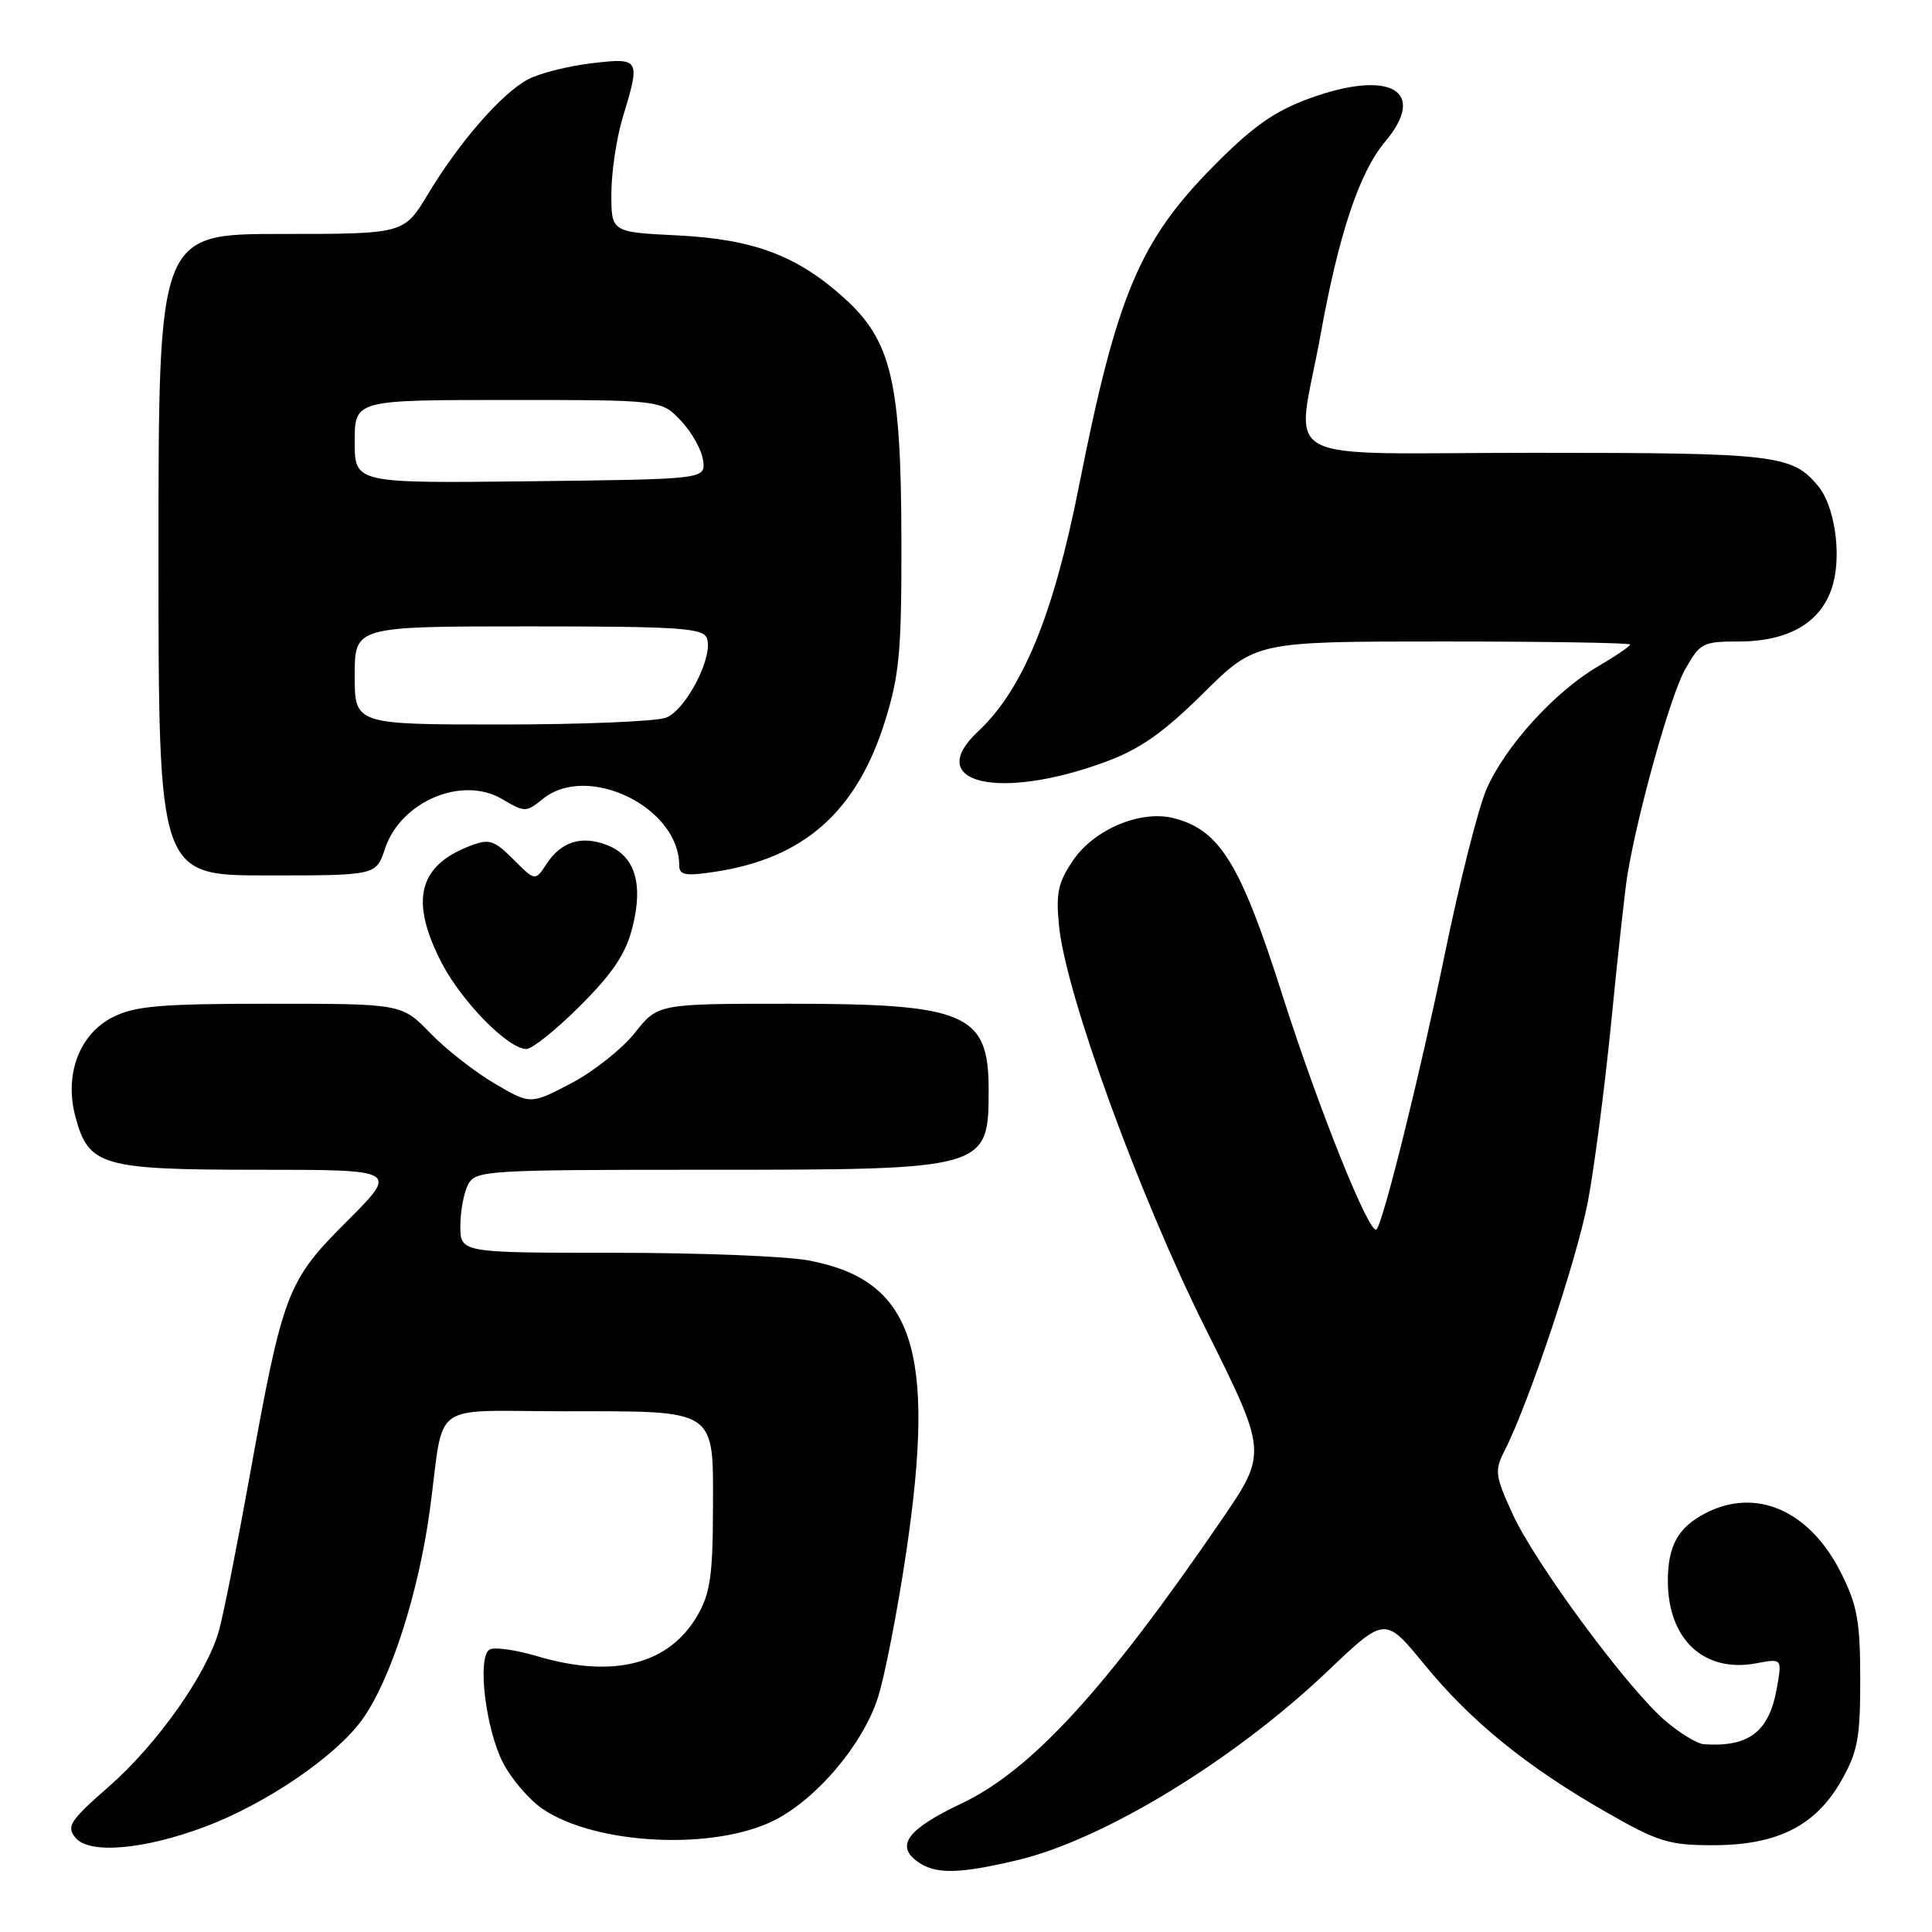 <?xml version="1.0" encoding="UTF-8" standalone="no"?>
<!DOCTYPE svg PUBLIC "-//W3C//DTD SVG 1.1//EN" "http://www.w3.org/Graphics/SVG/1.1/DTD/svg11.dtd" >
<svg xmlns="http://www.w3.org/2000/svg" xmlns:xlink="http://www.w3.org/1999/xlink" version="1.1" viewBox="0 0 256 256">
 <g >
 <path fill="currentColor"
d=" M 134.77 246.49 C 146.21 243.79 163.56 233.22 176.01 221.35 C 183.53 214.19 183.53 214.19 188.75 220.57 C 194.92 228.10 202.30 234.10 212.83 240.12 C 219.71 244.06 221.13 244.50 226.99 244.50 C 235.50 244.50 240.60 241.93 244.00 235.92 C 246.16 232.11 246.50 230.26 246.49 222.50 C 246.49 214.91 246.10 212.71 243.99 208.50 C 239.84 200.17 232.73 197.02 225.98 200.51 C 222.35 202.39 221.00 204.82 221.00 209.48 C 221.00 217.22 225.79 221.69 232.69 220.40 C 236.14 219.75 236.14 219.75 235.45 223.63 C 234.43 229.47 231.78 231.52 225.78 231.12 C 224.84 231.05 222.47 229.59 220.51 227.88 C 215.41 223.40 203.37 207.06 200.42 200.60 C 198.12 195.57 198.02 194.86 199.33 192.30 C 202.57 185.95 208.94 166.90 210.41 159.18 C 211.27 154.62 212.67 143.83 213.52 135.20 C 214.37 126.56 215.32 117.92 215.63 116.00 C 217.00 107.66 221.33 92.20 223.26 88.75 C 225.26 85.19 225.62 85.00 230.43 85.00 C 237.24 84.99 241.57 82.32 242.91 77.30 C 244.01 73.17 243.05 66.98 240.92 64.41 C 237.48 60.25 235.32 60.00 203.55 60.00 C 168.05 60.00 171.79 62.04 174.97 44.42 C 177.38 31.05 180.12 22.84 183.52 18.79 C 189.24 12.00 184.18 9.13 173.42 13.07 C 168.87 14.74 165.96 16.79 160.85 21.96 C 151.01 31.90 148.00 39.02 142.99 64.31 C 139.58 81.54 135.54 91.37 129.60 96.92 C 122.26 103.77 132.36 106.17 146.51 100.94 C 151.08 99.25 154.14 97.10 159.44 91.86 C 166.37 85.00 166.37 85.00 191.19 85.00 C 204.83 85.00 216.00 85.18 216.00 85.40 C 216.00 85.63 214.06 86.95 211.69 88.33 C 205.97 91.69 199.36 98.99 196.95 104.62 C 195.87 107.13 193.40 116.90 191.46 126.34 C 188.21 142.14 183.30 161.94 182.40 162.90 C 181.52 163.85 174.71 146.89 169.91 131.81 C 164.36 114.38 161.63 109.95 155.47 108.40 C 151.12 107.31 144.97 109.90 142.19 114.00 C 140.20 116.93 139.89 118.35 140.33 122.71 C 141.23 131.72 150.89 158.28 159.70 175.96 C 167.95 192.50 167.95 192.50 161.79 201.50 C 146.46 223.90 136.62 234.62 127.37 238.99 C 120.31 242.33 118.63 244.52 121.53 246.64 C 123.89 248.37 126.95 248.34 134.77 246.49 Z  M 27.15 242.06 C 35.26 239.01 44.44 232.76 47.97 227.89 C 51.74 222.67 55.46 211.15 56.97 199.98 C 58.94 185.34 56.66 187.00 74.83 187.00 C 95.22 187.00 94.51 186.52 94.47 200.20 C 94.45 208.71 94.09 211.16 92.44 214.02 C 88.66 220.57 81.26 222.45 71.16 219.45 C 68.30 218.60 65.46 218.21 64.86 218.58 C 63.21 219.61 64.34 229.10 66.66 233.59 C 67.77 235.74 70.13 238.49 71.90 239.69 C 78.95 244.48 94.69 245.24 102.66 241.17 C 108.28 238.31 114.33 231.13 116.32 224.97 C 117.23 222.15 118.92 213.46 120.08 205.67 C 124.07 178.76 121.01 169.61 107.11 167.01 C 104.15 166.45 92.56 166.00 81.36 166.00 C 61.00 166.00 61.00 166.00 61.00 162.43 C 61.00 160.47 61.47 158.00 62.04 156.93 C 63.02 155.09 64.44 155.00 93.58 155.00 C 130.89 155.00 131.00 154.97 131.00 144.35 C 131.00 134.29 128.01 133.00 104.62 133.00 C 87.17 133.00 87.17 133.00 84.11 136.87 C 82.42 138.99 78.63 142.00 75.67 143.55 C 70.29 146.36 70.29 146.36 65.55 143.58 C 62.94 142.05 59.10 139.05 57.02 136.90 C 53.23 133.00 53.23 133.00 35.87 133.00 C 21.34 133.00 17.93 133.29 15.00 134.75 C 10.52 136.99 8.48 142.37 10.00 148.00 C 11.75 154.51 13.45 155.00 34.36 155.00 C 52.79 155.00 52.79 155.00 46.00 161.80 C 38.01 169.78 37.50 171.12 33.03 195.88 C 31.38 205.02 29.57 214.12 29.00 216.11 C 27.39 221.83 20.85 231.09 14.48 236.68 C 9.21 241.30 8.76 242.00 10.02 243.53 C 11.84 245.71 19.08 245.09 27.15 242.06 Z  M 76.90 133.25 C 81.26 128.88 82.93 126.37 83.82 122.81 C 85.27 117.04 84.11 113.37 80.39 111.96 C 77.03 110.68 74.36 111.52 72.43 114.46 C 70.92 116.77 70.92 116.77 68.03 113.88 C 65.47 111.32 64.83 111.11 62.33 112.07 C 55.40 114.70 54.27 119.35 58.53 127.60 C 61.20 132.75 67.35 139.00 69.75 139.00 C 70.52 139.00 73.74 136.41 76.90 133.25 Z  M 51.01 112.46 C 53.08 106.21 61.21 102.75 66.51 105.87 C 69.55 107.66 69.70 107.66 71.93 105.86 C 77.86 101.05 90.00 106.96 90.00 114.66 C 90.00 115.96 90.80 116.11 94.71 115.52 C 106.51 113.75 113.51 107.56 117.26 95.58 C 119.19 89.41 119.47 86.32 119.44 71.50 C 119.40 50.56 118.11 45.14 111.88 39.51 C 105.62 33.86 99.89 31.70 89.75 31.19 C 81.00 30.76 81.00 30.76 81.01 25.63 C 81.02 22.81 81.69 18.29 82.51 15.59 C 84.89 7.75 84.82 7.63 78.41 8.38 C 75.34 8.74 71.56 9.69 70.01 10.49 C 66.55 12.29 60.88 18.78 56.69 25.75 C 53.53 31.00 53.53 31.00 37.27 31.00 C 21.00 31.00 21.00 31.00 21.00 73.50 C 21.00 116.00 21.00 116.00 35.42 116.00 C 49.84 116.00 49.84 116.00 51.01 112.46 Z  M 47.00 89.50 C 47.00 83.00 47.00 83.00 70.03 83.00 C 89.94 83.00 93.14 83.21 93.66 84.55 C 94.58 86.95 90.91 94.08 88.24 95.10 C 86.94 95.59 77.12 96.00 66.43 96.00 C 47.00 96.00 47.00 96.00 47.00 89.50 Z  M 47.00 58.52 C 47.00 53.00 47.00 53.00 67.31 53.00 C 87.63 53.00 87.63 53.00 90.23 55.75 C 91.66 57.26 92.98 59.62 93.16 61.00 C 93.50 63.50 93.50 63.50 70.25 63.77 C 47.00 64.04 47.00 64.04 47.00 58.52 Z "/>
</g>
</svg>